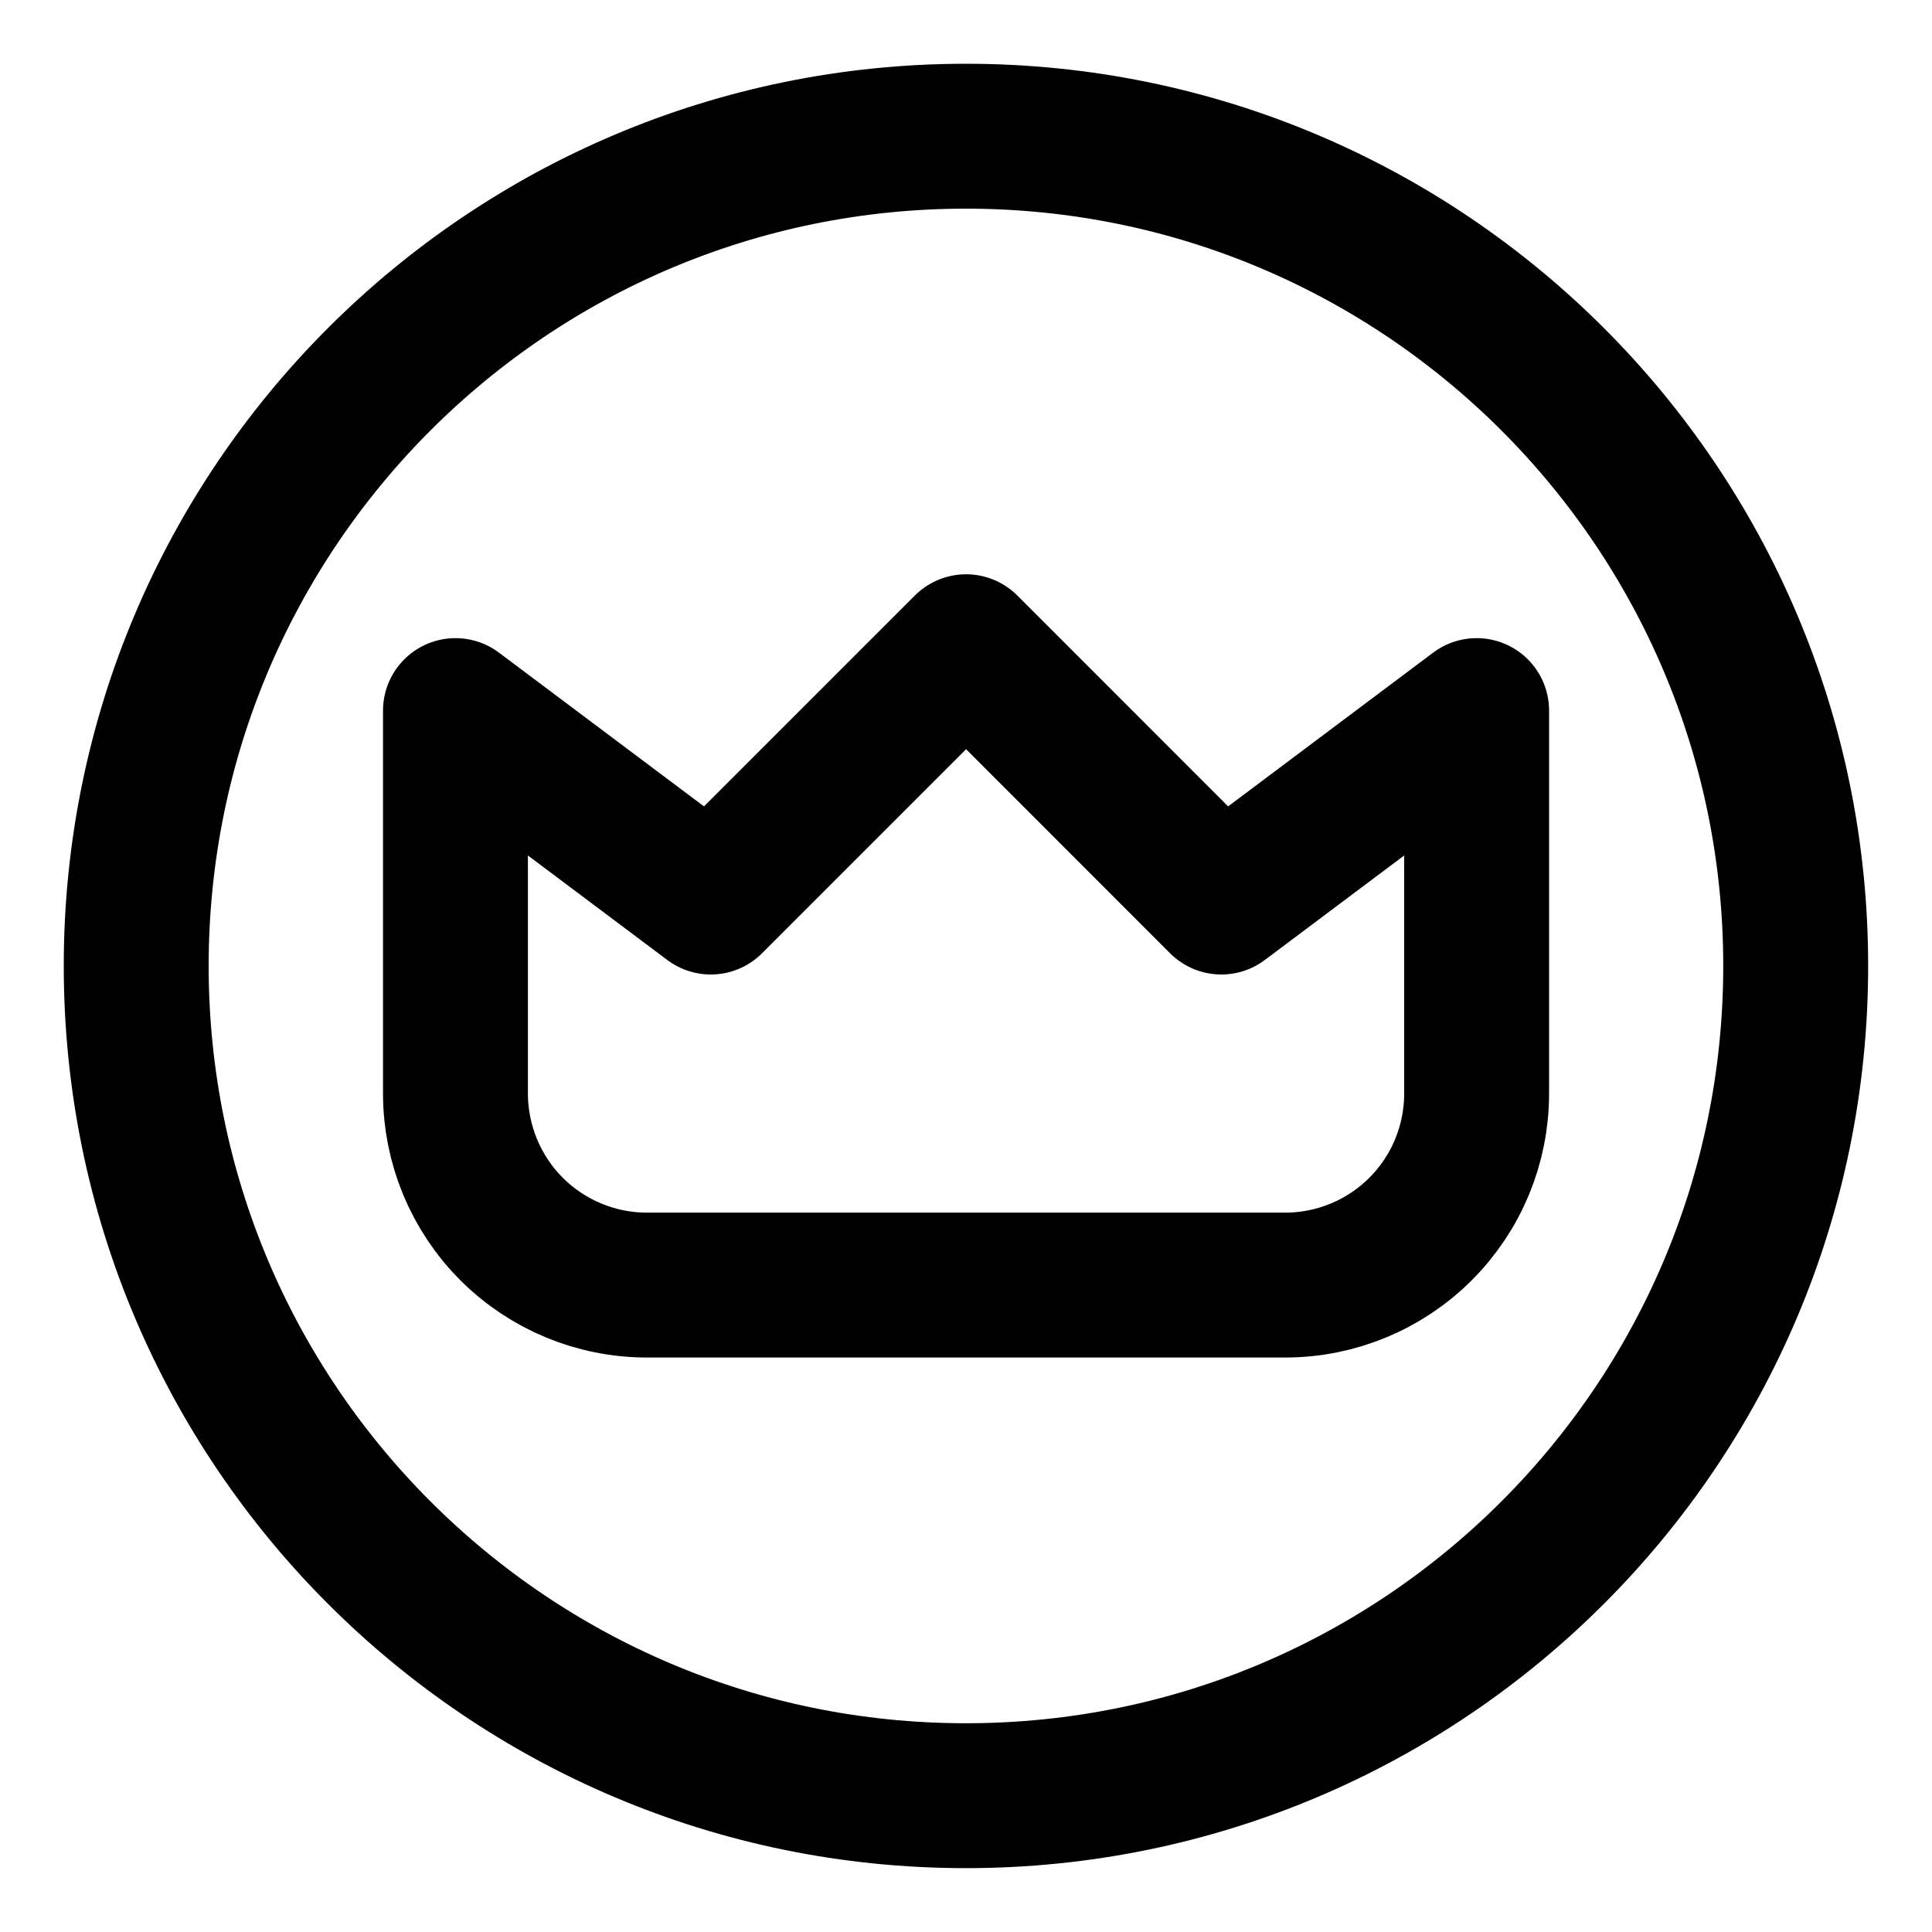 <svg width="20" height="20" viewBox="0 0 20 20" fill="none" xmlns="http://www.w3.org/2000/svg">
<g id="crown-circle-4" clip-path="url(#clip0_47_148649)">
<g id="crown-circle--reward-social-rating-media-queen-vip-king-crown-circle">
<path id="Vector" d="M15.286 7.356L12.643 9.338L10.001 6.695L7.358 9.338L4.715 7.356V11.32C4.715 11.846 4.924 12.35 5.295 12.722C5.667 13.094 6.171 13.303 6.697 13.303H13.304C13.83 13.303 14.334 13.094 14.706 12.722C15.078 12.35 15.286 11.846 15.286 11.32V7.356Z" stroke="black" stroke-width="1.5" stroke-linecap="round" stroke-linejoin="round"/>
<path id="Vector_2" d="M9.999 18.589C14.743 18.589 18.589 14.743 18.589 9.999C18.589 5.256 14.743 1.41 9.999 1.41C5.256 1.41 1.41 5.256 1.41 9.999C1.41 14.743 5.256 18.589 9.999 18.589Z" stroke="black" stroke-width="1.5" stroke-linecap="round" stroke-linejoin="round"/>
</g>
</g>
<defs>
<clipPath id="clip0_47_148649">
<rect width="20" height="20" fill="white"/>
</clipPath>
</defs>
</svg>

